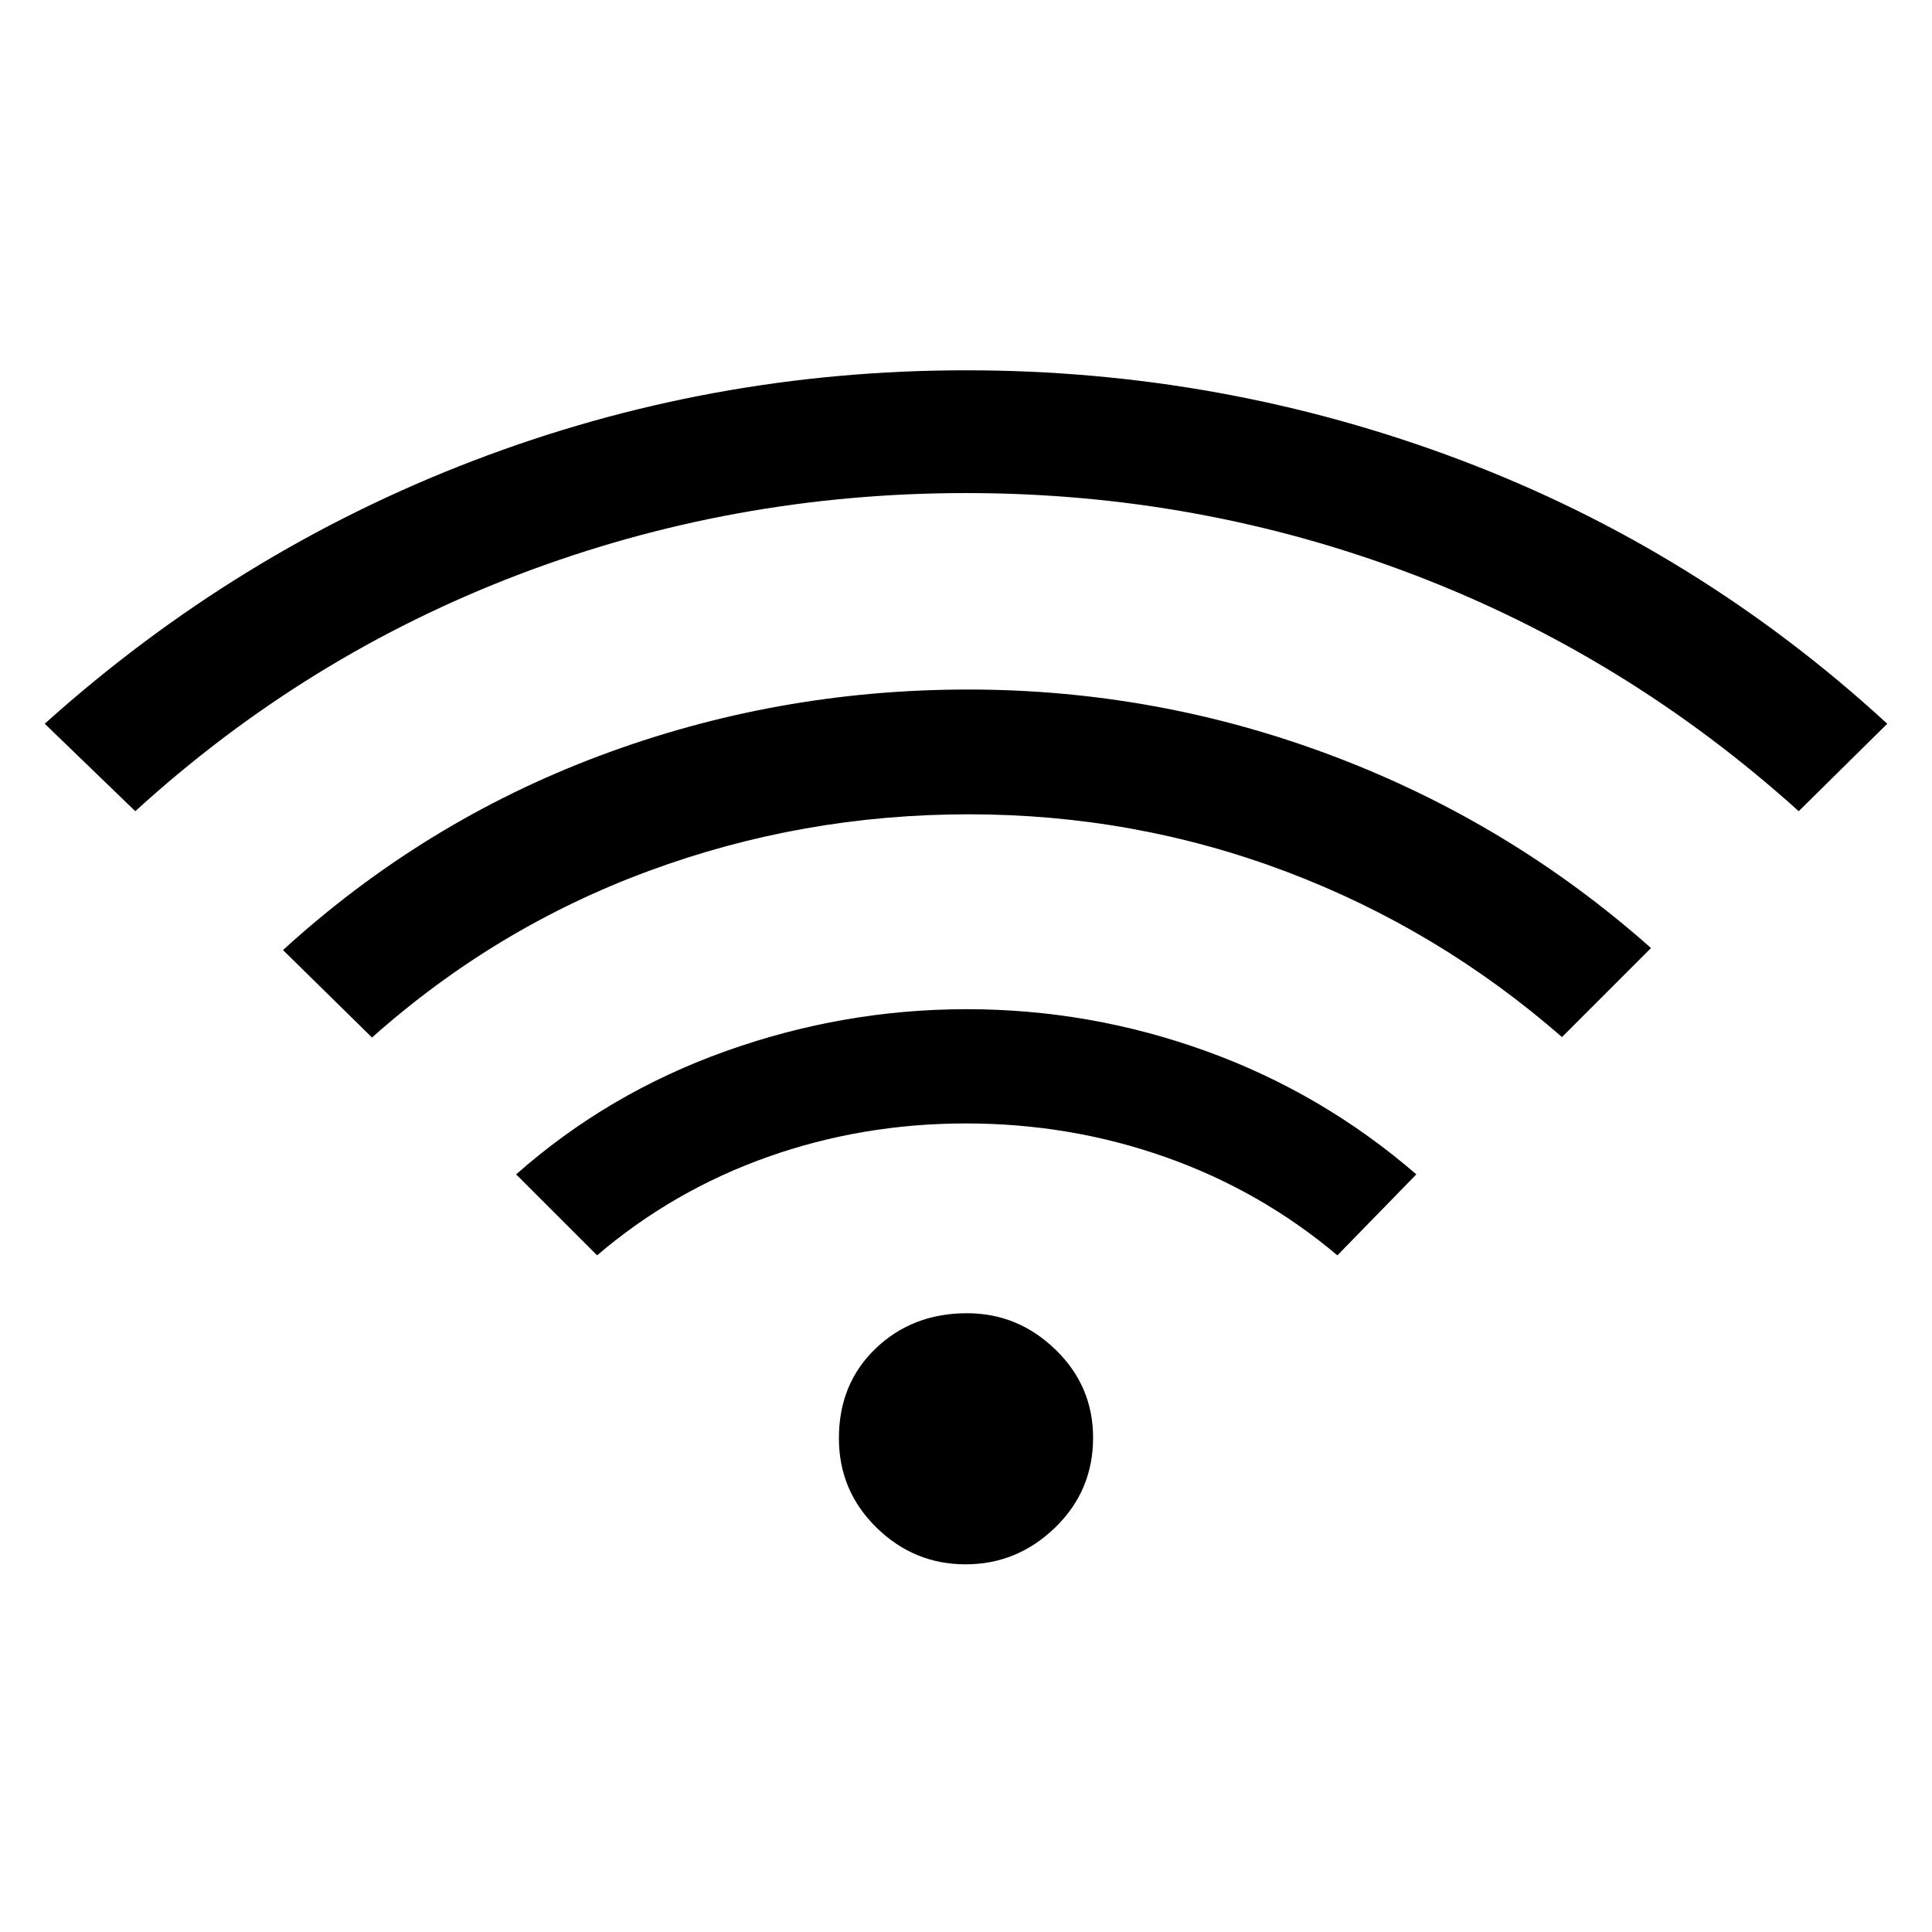 <svg xmlns="http://www.w3.org/2000/svg" height="48" viewBox="0 -960 960 960" width="48"><path d="m296.69-336.23-40.23-40.23q45.62-40.31 104.04-61.19 58.43-20.89 119.85-20.89 61.42 0 119.11 20.89 57.69 20.88 104.31 61.19l-39.23 40.23q-38.2-32.17-85.53-48.85-47.32-16.69-99.01-16.69-51.69 0-98.66 16.69-46.97 16.68-84.65 48.85ZM67.23-556.92l-45-43.46q95.18-85.52 212.63-130.57Q352.31-776 480-776q127.69 0 245.64 44.55 117.95 44.55 212.13 131.07l-44 43.46q-85.69-77.31-191.81-117.7Q595.85-715 480-715q-115.85 0-221.96 40.38-106.12 40.39-190.81 117.7Zm117.62 112.46-44.23-43.46q69.84-63.77 157.53-96.62 87.68-32.84 182.85-32.84 94.23 0 181.88 33.23 87.66 33.23 157.5 95.23l-44.23 44.23q-61.46-53.62-136.89-82.16-75.44-28.53-157.91-28.53-82.73 0-158.97 28.15-76.23 28.15-137.53 82.77Zm294.94 261.77q-25.64 0-44.29-18.28-18.65-18.27-18.65-44.38 0-27.11 18.27-44.61 18.26-17.5 45.38-17.5 25.34 0 44 18.1 18.65 18.09 18.65 43.73 0 26.4-18.86 44.67-18.87 18.27-44.5 18.27Z"/></svg>